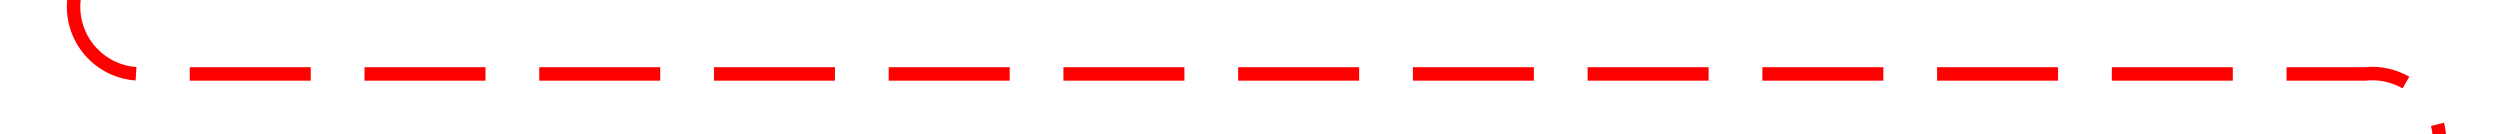 ﻿<?xml version="1.0" encoding="utf-8"?>
<svg version="1.1" xmlns:xlink="http://www.w3.org/1999/xlink" width="186px" height="10px" preserveAspectRatio="xMinYMid meet" viewBox="1420 445  186 8" xmlns="http://www.w3.org/2000/svg">
  <path d="M 1425.5 430  L 1425.5 444  A 5 5 0 0 0 1430.5 449.5 L 1596 449.5  A 5 5 0 0 1 1601.5 454.5 L 1601.5 473  A 5 5 0 0 0 1606.5 478.5 L 1610 478.5  " stroke-width="1" stroke-dasharray="9,4" stroke="#ff0000" fill="none" />
  <path d="M 1604.946 473.854  L 1609.593 478.5  L 1604.946 483.146  L 1605.654 483.854  L 1610.654 478.854  L 1611.007 478.5  L 1610.654 478.146  L 1605.654 473.146  L 1604.946 473.854  Z " fill-rule="nonzero" fill="#ff0000" stroke="none" />
</svg>